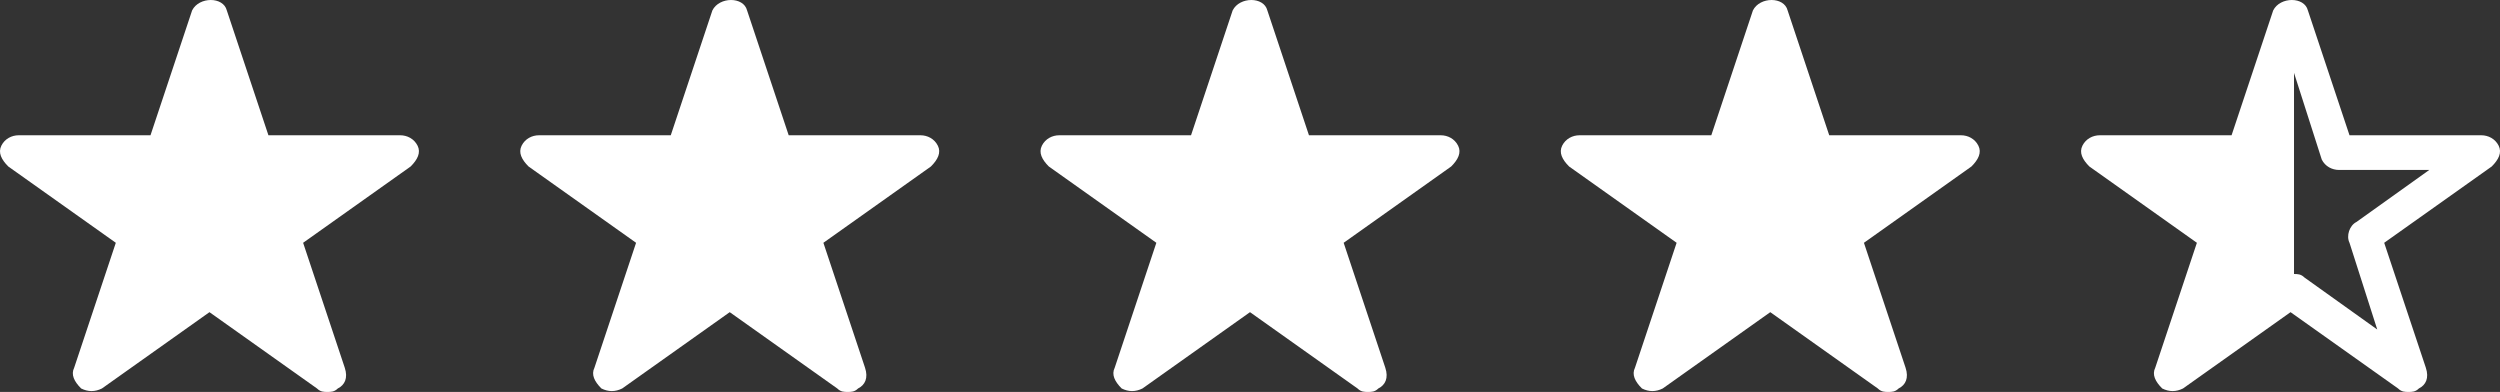 <?xml version="1.0" encoding="UTF-8" standalone="no"?>
<svg
   xmlns:dc="http://purl.org/dc/elements/1.1/"
   xmlns:cc="http://creativecommons.org/ns#"
   xmlns:rdf="http://www.w3.org/1999/02/22-rdf-syntax-ns#"
   xmlns:svg="http://www.w3.org/2000/svg"
   xmlns="http://www.w3.org/2000/svg"
   height="11.3"
   width="72.078"
   id="svg3625"
   xml:space="preserve"
   viewBox="0 0 72.078 11.3"
   y="0px"
   x="0px"
   version="1.1"><rect x="0" y="0" width="72.078" height="11.3" fill="#333333" stroke="none"/><defs
     id="defs3629" /><g
     style="fill:#ffffff"
     transform="translate(-13.861,-43.9)"
     id="g3603"><path
       style="fill:#ffffff"
       id="path3601"
       d="m 25.9,48.1 c -0.1,-0.2 -0.3,-0.3 -0.5,-0.3 h -3.8 l -1.2,-3.6 c -0.1,-0.4 -0.8,-0.4 -1,0 l -1.2,3.6 h -3.8 c -0.2,0 -0.4,0.1 -0.5,0.3 -0.1,0.2 0,0.4 0.2,0.6 l 3.1,2.2 -1.2,3.6 c -0.1,0.2 0,0.4 0.2,0.6 0.2,0.1 0.4,0.1 0.6,0 l 3.1,-2.2 3.1,2.2 c 0.1,0.1 0.2,0.1 0.3,0.1 0.1,0 0.2,0 0.3,-0.1 0.2,-0.1 0.3,-0.3 0.2,-0.6 l -1.2,-3.6 3.1,-2.2 c 0.2,-0.2 0.3,-0.4 0.2,-0.6 z" /></g><g
     style="fill:#ffffff"
     transform="translate(-13.861,-43.9)"
     id="g3607"><path
       style="fill:#ffffff"
       id="path3605"
       d="m 40.9,48.1 c -0.1,-0.2 -0.3,-0.3 -0.5,-0.3 h -3.8 l -1.2,-3.6 c -0.1,-0.4 -0.8,-0.4 -1,0 l -1.2,3.6 h -3.8 c -0.2,0 -0.4,0.1 -0.5,0.3 -0.1,0.2 0,0.4 0.2,0.6 l 3.1,2.2 -1.2,3.6 c -0.1,0.2 0,0.4 0.2,0.6 0.2,0.1 0.4,0.1 0.6,0 l 3.1,-2.2 3.1,2.2 c 0.1,0.1 0.2,0.1 0.3,0.1 0.1,0 0.2,0 0.3,-0.1 0.2,-0.1 0.3,-0.3 0.2,-0.6 l -1.2,-3.6 3.1,-2.2 c 0.2,-0.2 0.3,-0.4 0.2,-0.6 z" /></g><g
     style="fill:#ffffff"
     transform="translate(-13.861,-43.9)"
     id="g3611"><path
       style="fill:#ffffff"
       id="path3609"
       d="m 55.9,48.1 c -0.1,-0.2 -0.3,-0.3 -0.5,-0.3 h -3.8 l -1.2,-3.6 c -0.1,-0.4 -0.8,-0.4 -1,0 l -1.2,3.6 h -3.8 c -0.2,0 -0.4,0.1 -0.5,0.3 -0.1,0.2 0,0.4 0.2,0.6 l 3.1,2.2 -1.2,3.6 c -0.1,0.2 0,0.4 0.2,0.6 0.2,0.1 0.4,0.1 0.6,0 l 3.1,-2.2 3.1,2.2 c 0.1,0.1 0.2,0.1 0.3,0.1 0.1,0 0.2,0 0.3,-0.1 0.2,-0.1 0.3,-0.3 0.2,-0.6 l -1.2,-3.6 3.1,-2.2 c 0.2,-0.2 0.3,-0.4 0.2,-0.6 z" /></g><g
     style="fill:#ffffff"
     transform="translate(-13.861,-43.9)"
     id="g3615"><path
       style="fill:#ffffff"
       id="path3613"
       d="m 70.9,48.1 c -0.1,-0.2 -0.3,-0.3 -0.5,-0.3 h -3.8 l -1.2,-3.6 c -0.1,-0.4 -0.8,-0.4 -1,0 l -1.2,3.6 h -3.8 c -0.2,0 -0.4,0.1 -0.5,0.3 -0.1,0.2 0,0.4 0.2,0.6 l 3.1,2.2 -1.2,3.6 c -0.1,0.2 0,0.4 0.2,0.6 0.2,0.1 0.4,0.1 0.6,0 l 3.1,-2.2 3.1,2.2 c 0.1,0.1 0.2,0.1 0.3,0.1 0.1,0 0.2,0 0.3,-0.1 0.2,-0.1 0.3,-0.3 0.2,-0.6 l -1.2,-3.6 3.1,-2.2 c 0.2,-0.2 0.3,-0.4 0.2,-0.6 z" /></g><g
     style="fill:#ffffff"
     transform="translate(-13.861,-43.9)"
     id="g3619"><path
       style="fill:#ffffff"
       id="path3617"
       d="m 85.9,48.1 c -0.1,-0.2 -0.3,-0.3 -0.5,-0.3 h -3.8 l -1.2,-3.6 c -0.1,-0.4 -0.8,-0.4 -1,0 l -1.2,3.6 h -3.8 c -0.2,0 -0.4,0.1 -0.5,0.3 -0.1,0.2 0,0.4 0.2,0.6 l 3.1,2.2 -1.2,3.6 c -0.1,0.2 0,0.4 0.2,0.6 0.2,0.1 0.4,0.1 0.6,0 l 3.1,-2.2 3.1,2.2 c 0.1,0.1 0.2,0.1 0.3,0.1 0.1,0 0.2,0 0.3,-0.1 0.2,-0.1 0.3,-0.3 0.2,-0.6 l -1.2,-3.6 3.1,-2.2 c 0.2,-0.2 0.3,-0.4 0.2,-0.6 z m -4.1,2.2 c -0.2,0.1 -0.3,0.4 -0.2,0.6 l 0.8,2.5 -2.1,-1.5 C 80.2,51.8 80.1,51.8 80,51.8 V 46 l 0.8,2.5 c 0.1,0.2 0.3,0.3 0.5,0.3 h 2.6 z" /></g></svg>
